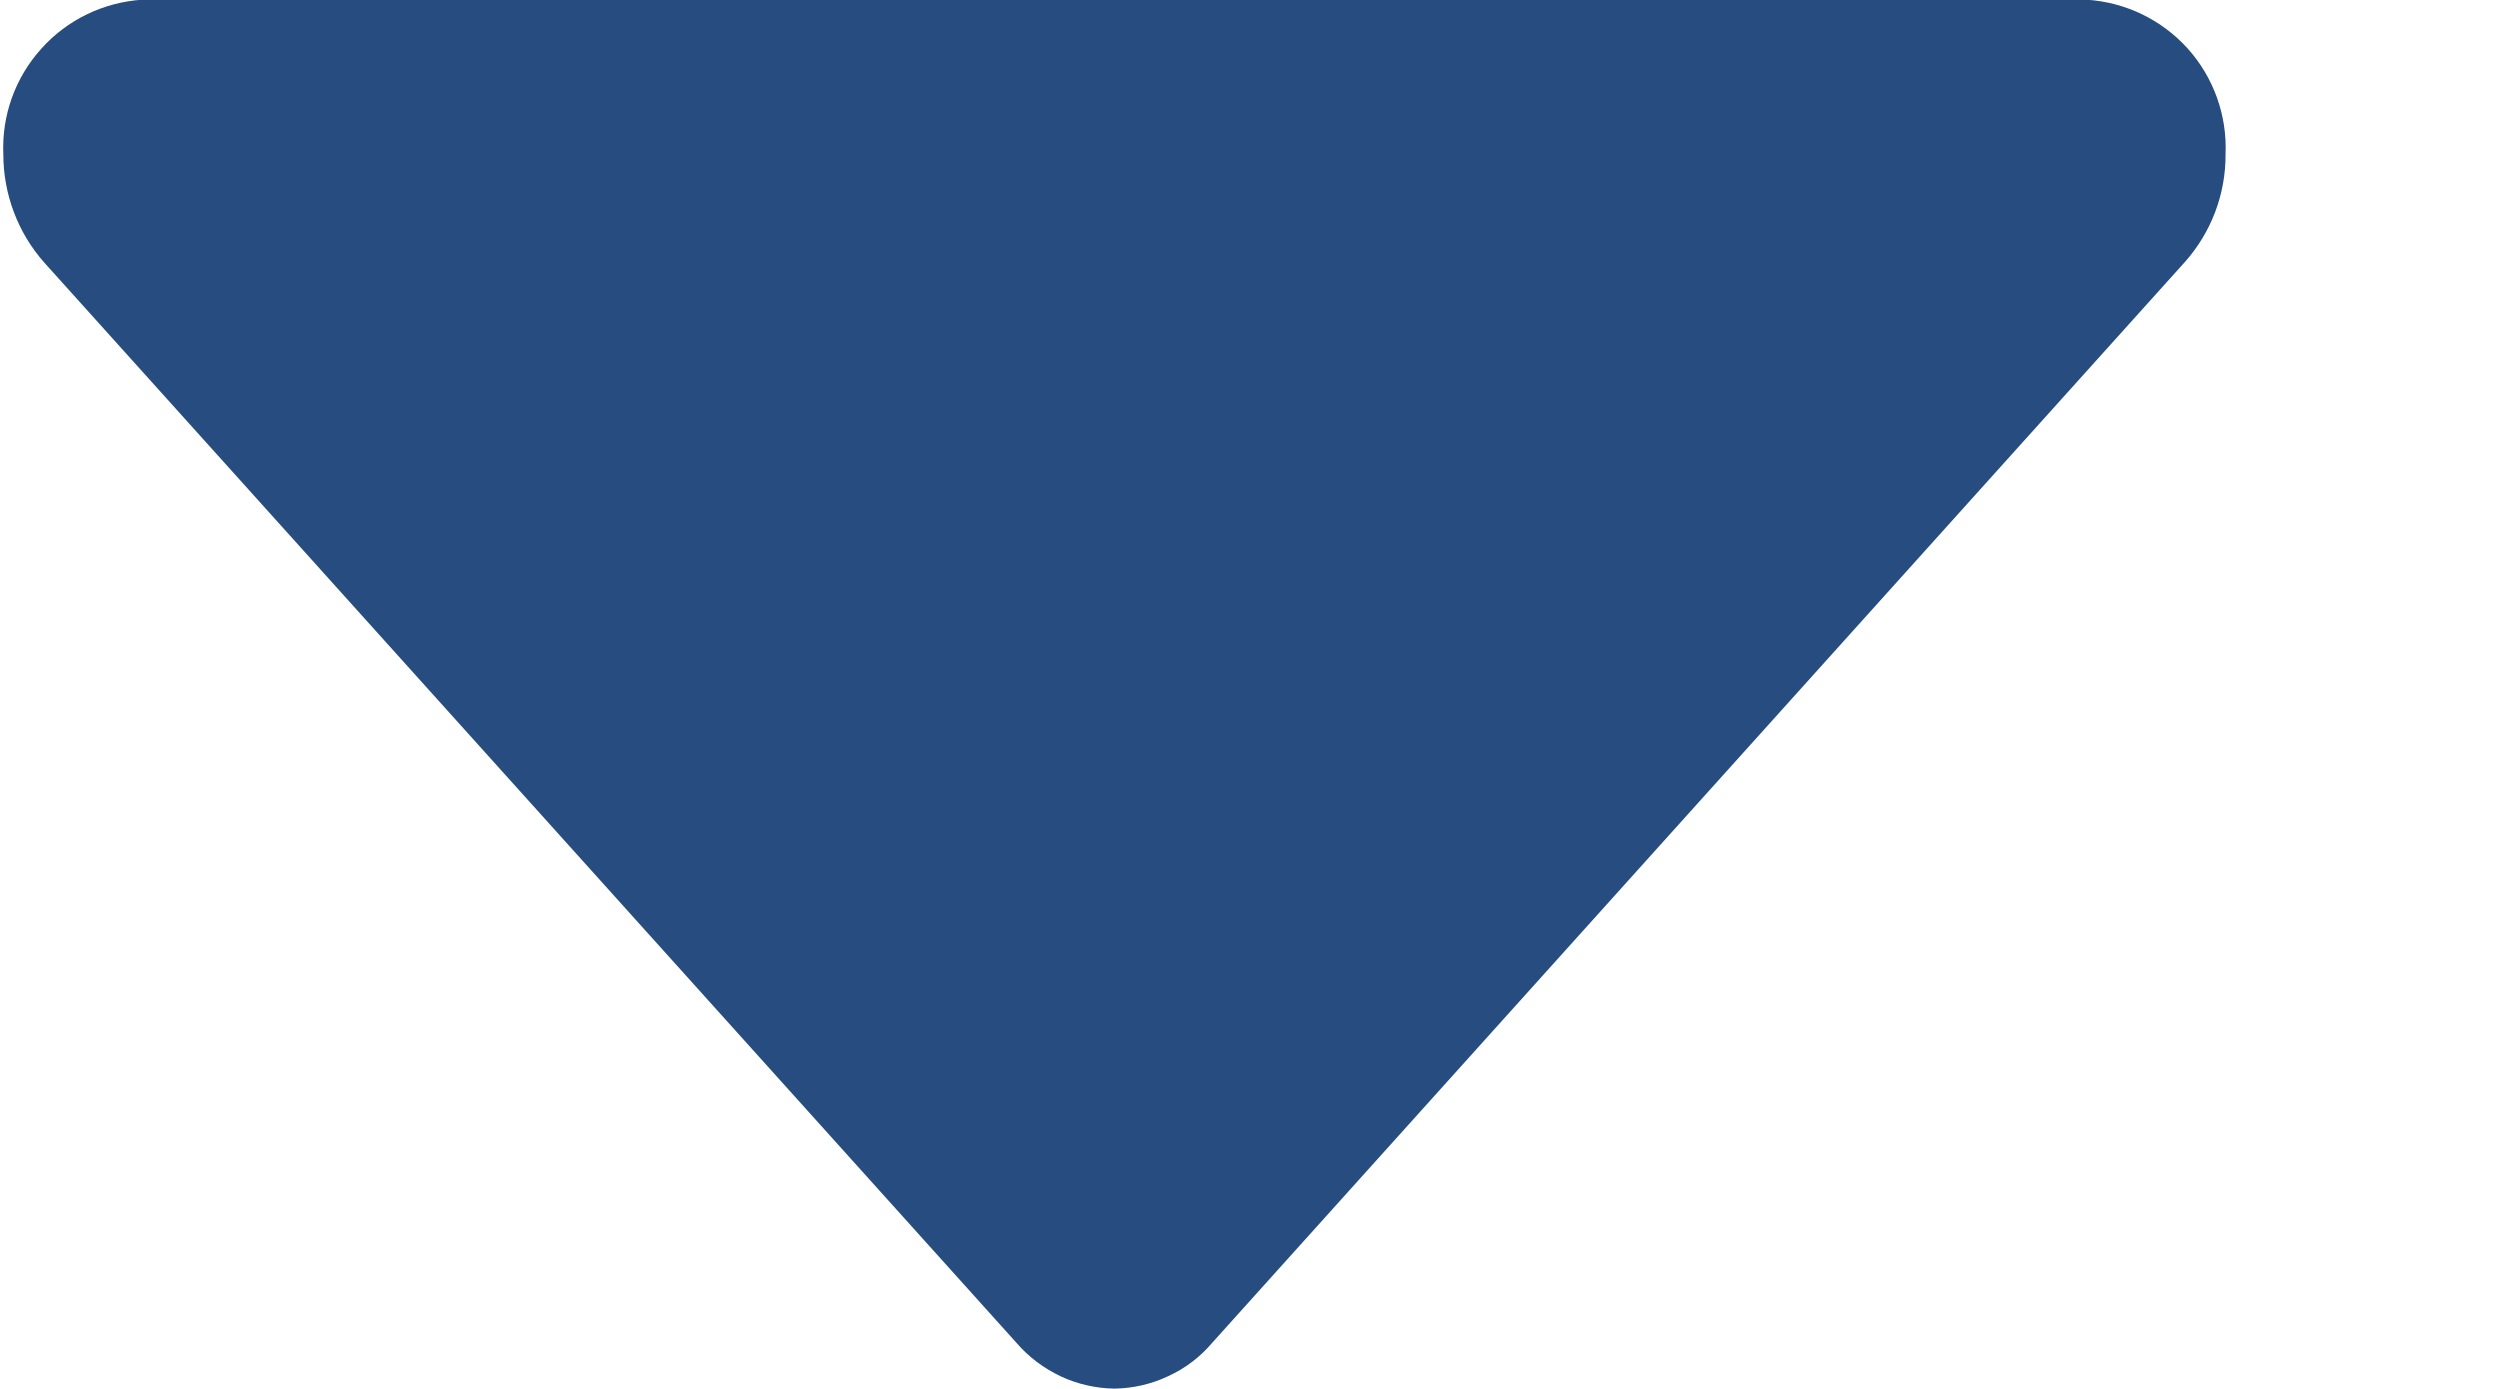 <svg width="9" height="5" viewBox="0 0 9 5" fill="none" xmlns="http://www.w3.org/2000/svg">
<path d="M8.012 0.555C8.018 0.415 7.969 0.279 7.876 0.175C7.782 0.071 7.652 0.008 7.512 -0.001H0.512C0.373 0.008 0.242 0.071 0.149 0.175C0.055 0.279 0.006 0.415 0.012 0.555C0.012 0.699 0.064 0.838 0.16 0.946L3.66 4.835C3.704 4.886 3.758 4.926 3.819 4.955C3.879 4.983 3.945 4.998 4.012 4.999C4.079 4.998 4.145 4.983 4.206 4.954C4.267 4.926 4.321 4.885 4.364 4.834L7.864 0.945C7.96 0.838 8.013 0.699 8.012 0.555Z" fill="#264C80"/>
</svg>

